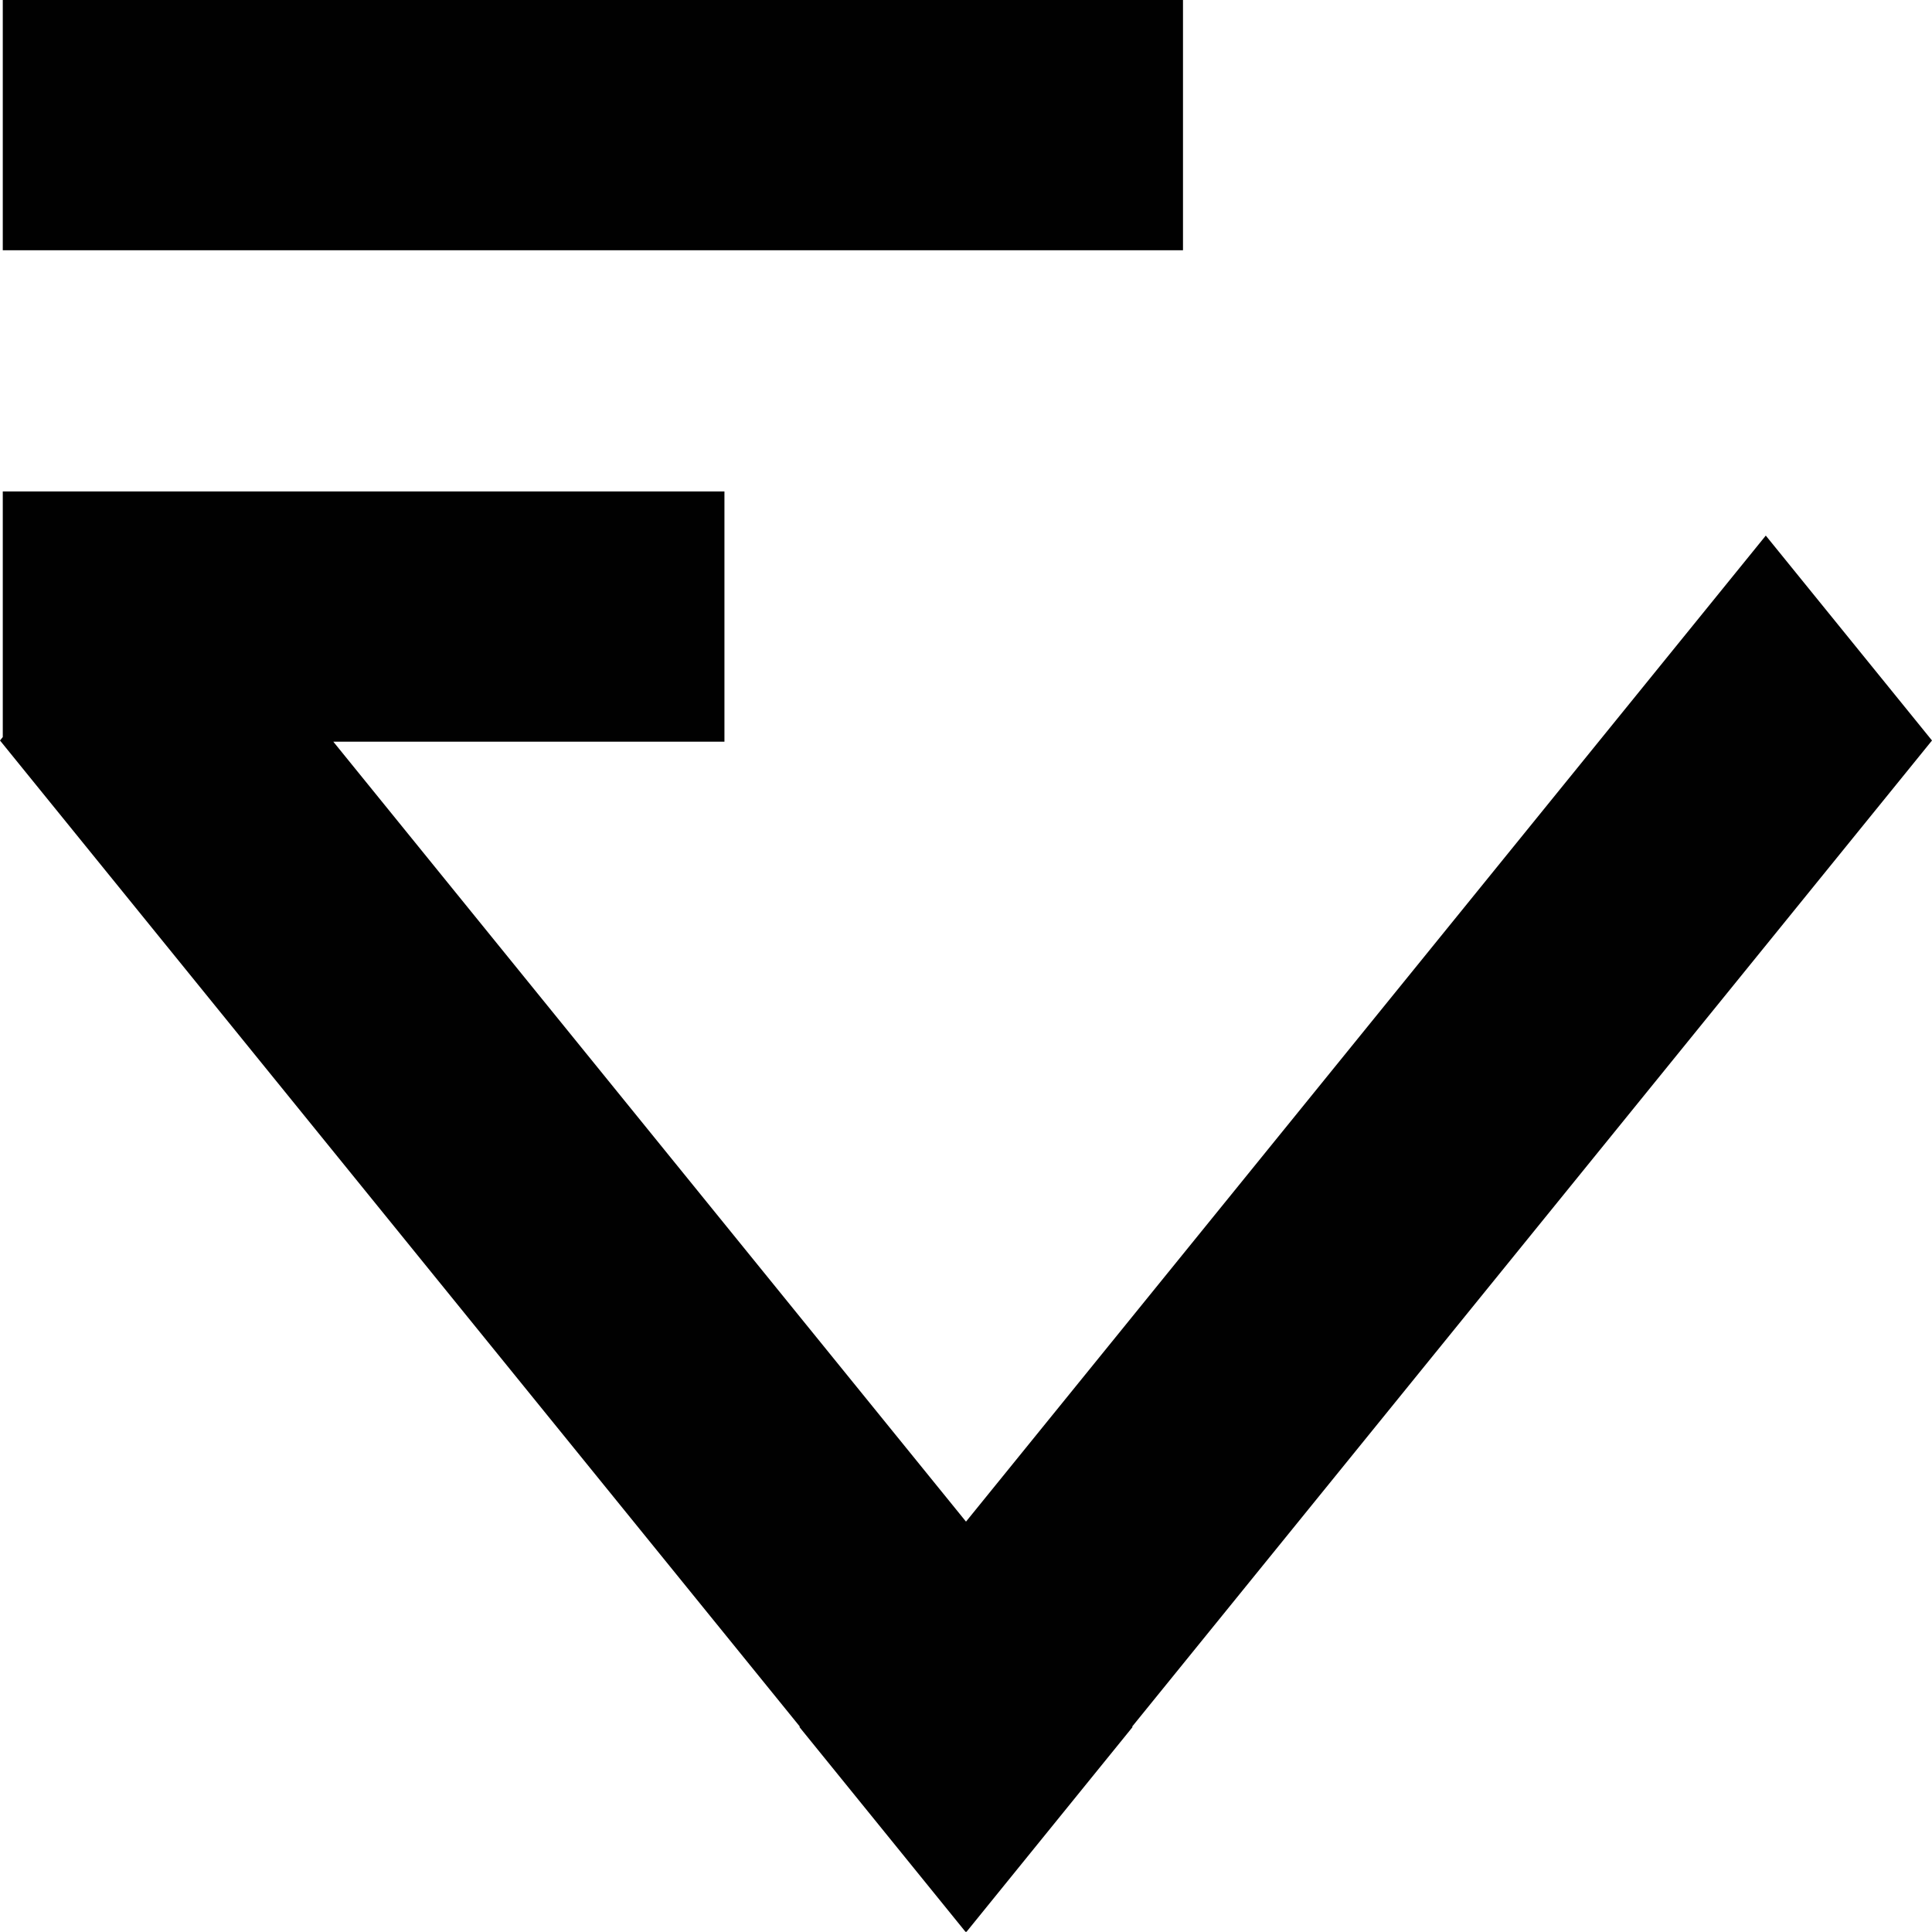 <?xml version="1.0" encoding="utf-8"?>
<!-- Generator: Adobe Illustrator 15.0.0, SVG Export Plug-In . SVG Version: 6.00 Build 0)  -->
<!DOCTYPE svg PUBLIC "-//W3C//DTD SVG 1.1//EN" "http://www.w3.org/Graphics/SVG/1.1/DTD/svg11.dtd">
<svg version="1.1" id="Layer_1" xmlns="http://www.w3.org/2000/svg" xmlns:xlink="http://www.w3.org/1999/xlink" x="0px" y="0px"
	 width="32px" height="32px" viewBox="0 0 32 32" enable-background="new 0 0 32 32" xml:space="preserve">
<g>
	<rect x="0.046" fill="#010101" width="19.548" height="4.145"/>
	<polygon fill="#010101" points="32,12.265 29.247,8.871 16,25.203 5.521,12.285 11.999,12.285 11.999,8.14 0.046,8.14 
		0.046,12.208 0,12.265 13.248,28.598 13.241,28.605 15.994,32 16,31.992 16.006,32 18.759,28.605 18.752,28.598 	"/>
</g>
</svg>
